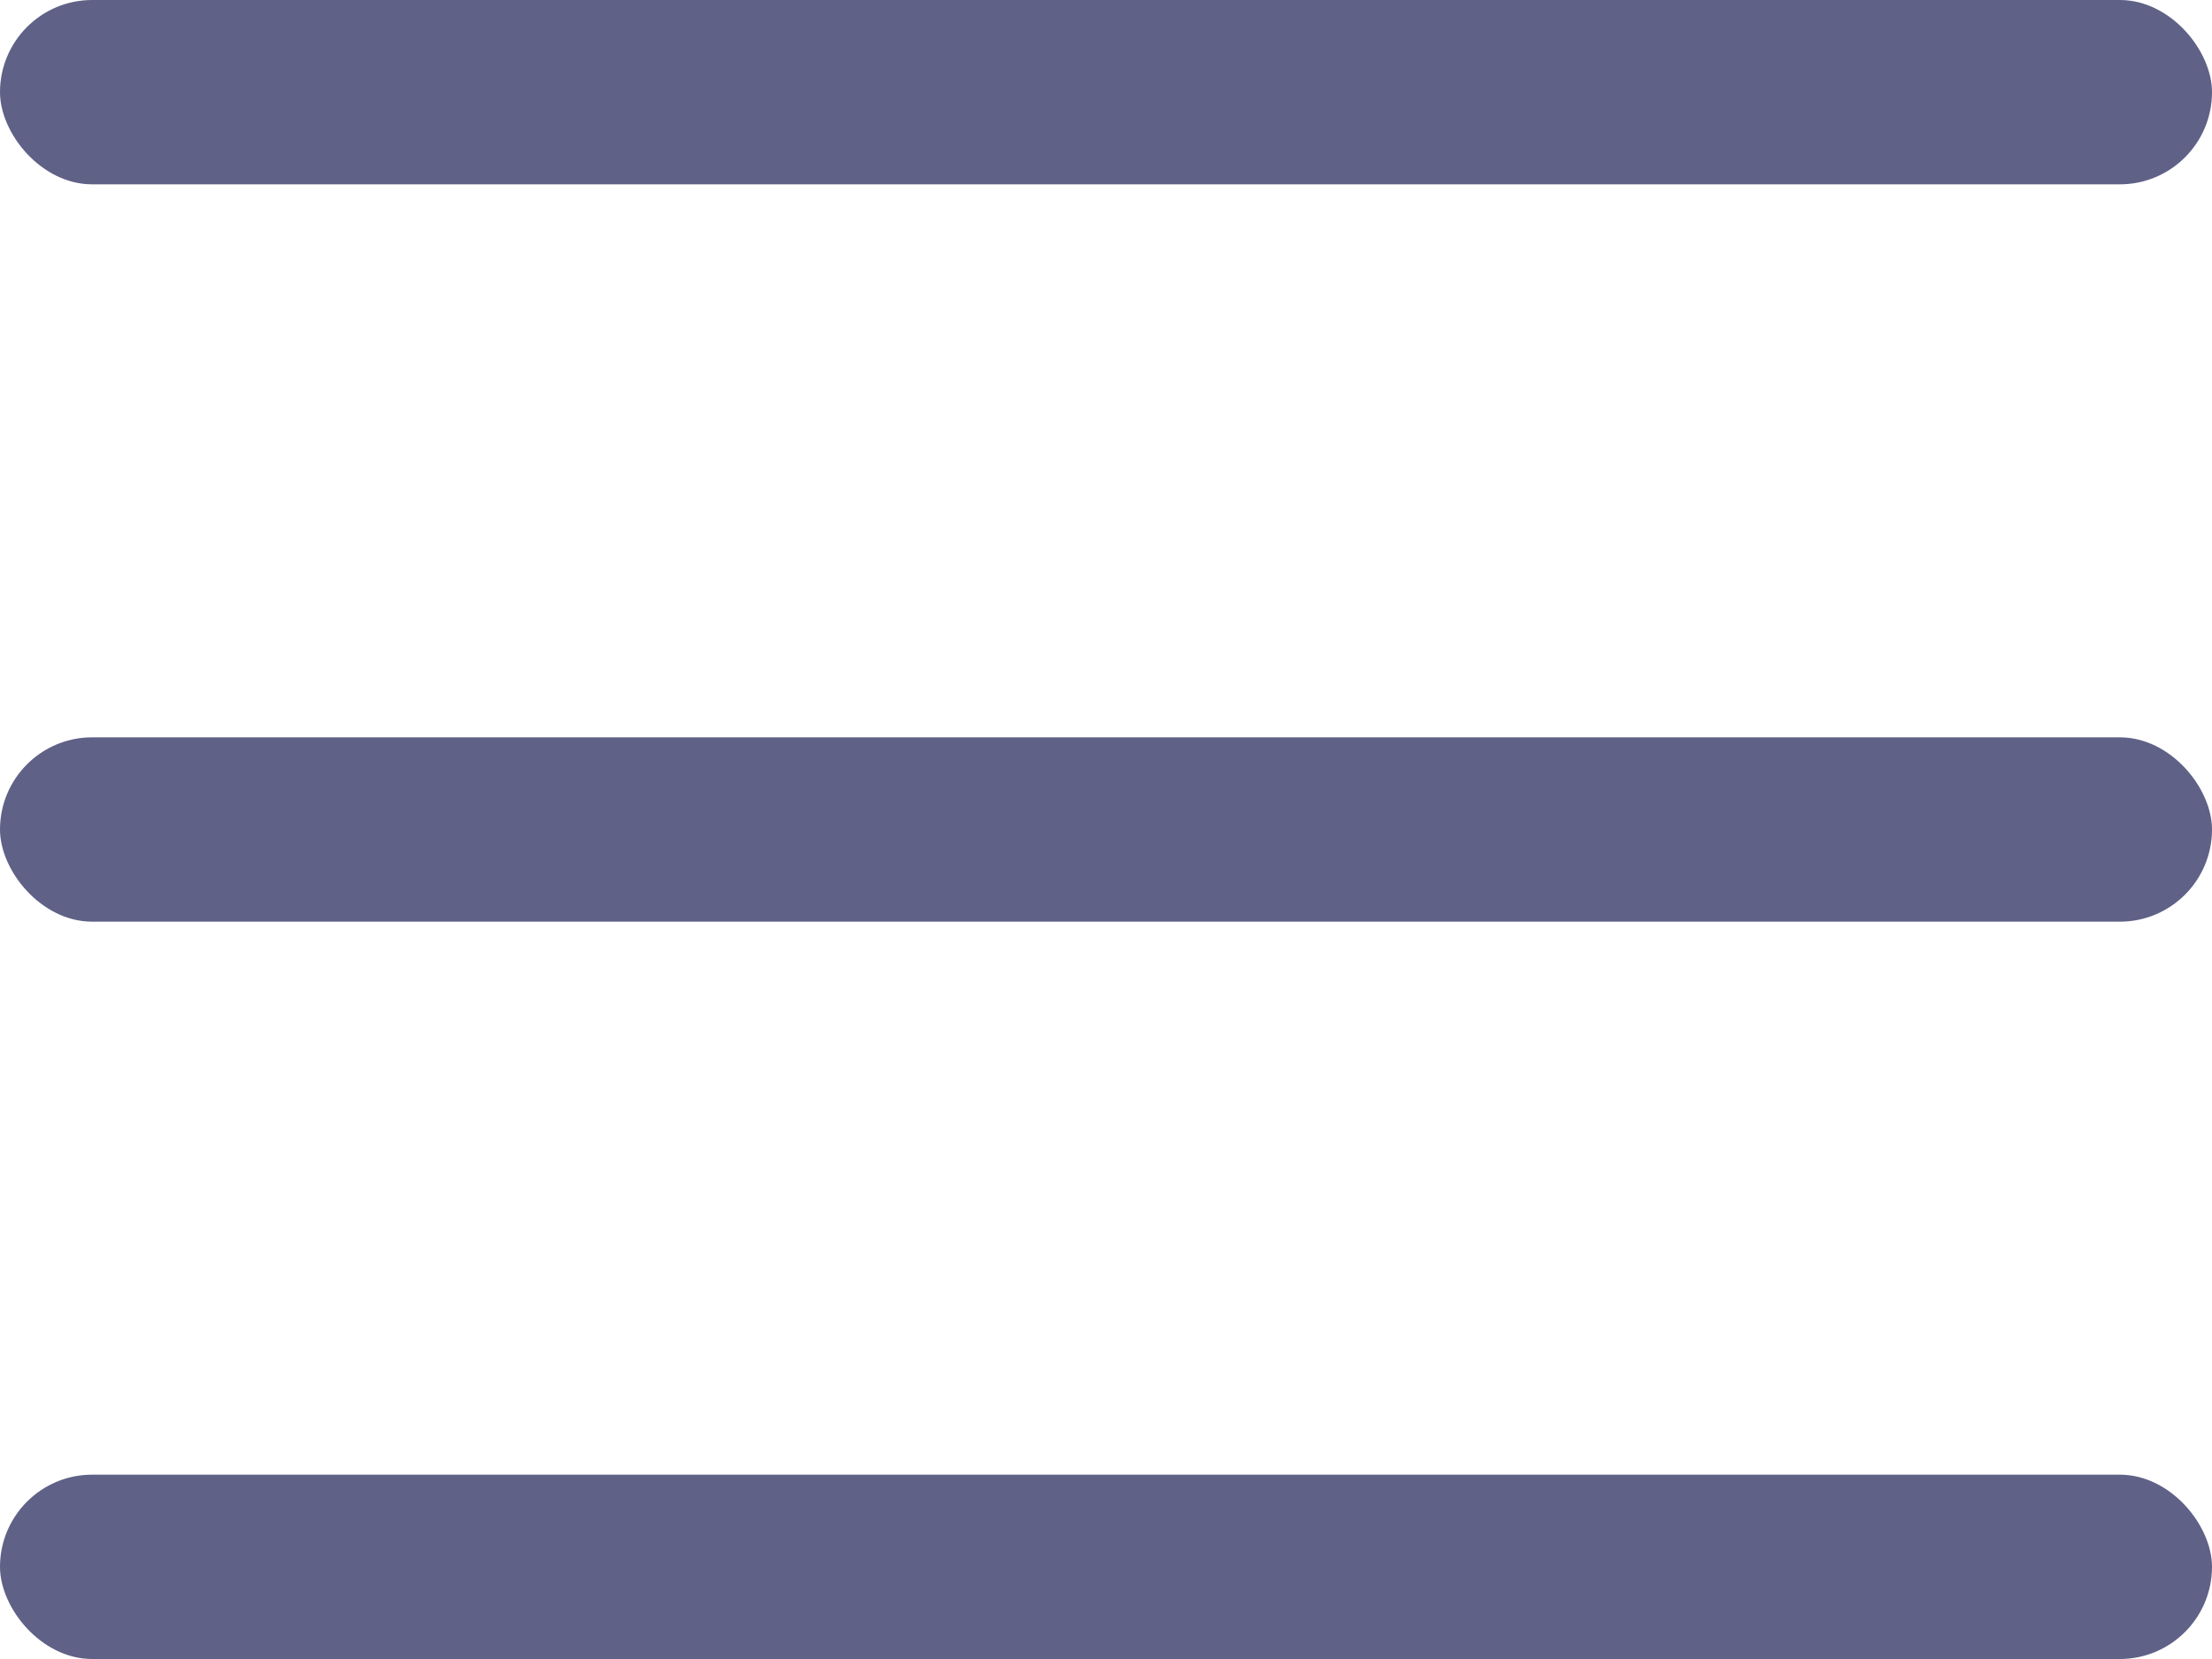 <svg width="24" height="18" viewBox="0 0 24 18" fill="none" xmlns="http://www.w3.org/2000/svg">
<rect width="24" height="2" rx="1" fill="#5F6187"/>
<rect y="8" width="24" height="2" rx="1" fill="#5F6187"/>
<rect y="16" width="24" height="2" rx="1" fill="#5F6187"/>
</svg>
